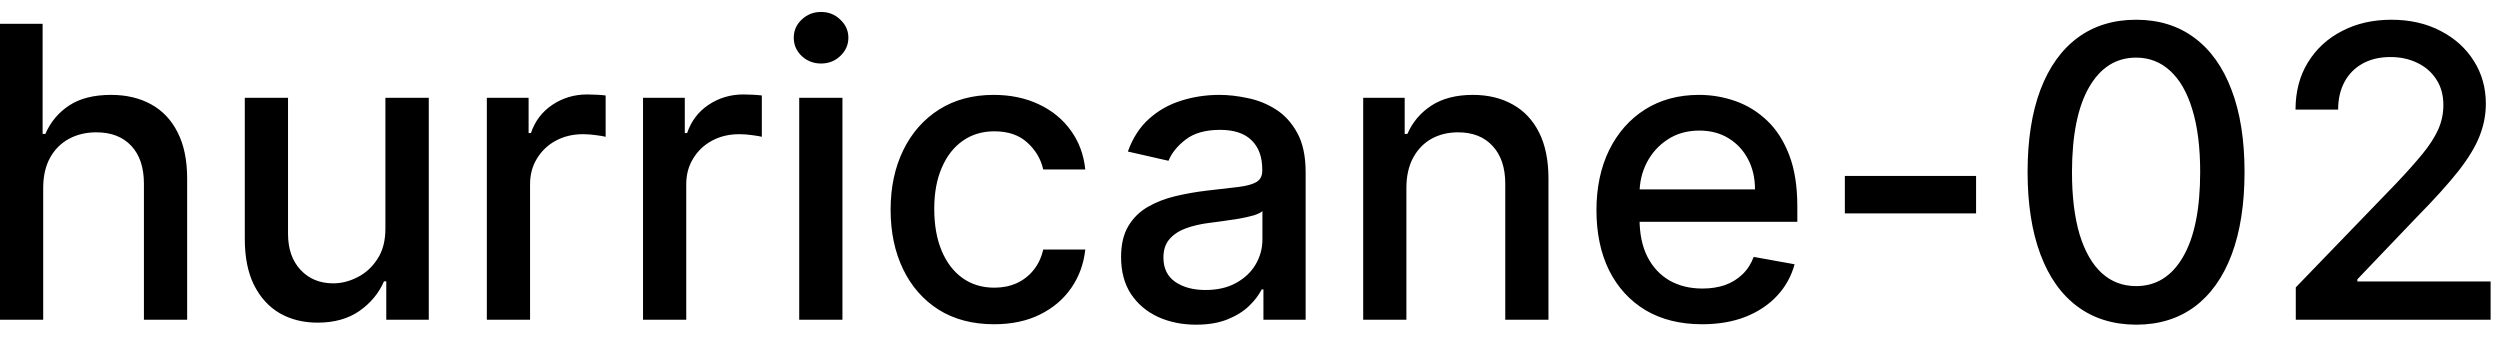 <svg width="86" height="12" viewBox="0 0 86 12" fill="none" xmlns="http://www.w3.org/2000/svg">
<path d="M1.486 6.466V11H-0.001V0.818H1.466V4.607H1.56C1.739 4.196 2.013 3.869 2.381 3.627C2.749 3.385 3.229 3.264 3.822 3.264C4.346 3.264 4.803 3.372 5.195 3.587C5.589 3.803 5.894 4.124 6.109 4.552C6.328 4.976 6.438 5.506 6.438 6.143V11H4.951V6.322C4.951 5.762 4.807 5.327 4.518 5.019C4.23 4.708 3.829 4.552 3.315 4.552C2.964 4.552 2.649 4.626 2.371 4.776C2.096 4.925 1.879 5.143 1.719 5.432C1.564 5.717 1.486 6.062 1.486 6.466ZM13.258 7.833V3.364H14.75V11H13.288V9.678H13.209C13.033 10.085 12.751 10.425 12.364 10.697C11.979 10.965 11.5 11.099 10.927 11.099C10.436 11.099 10.002 10.992 9.624 10.776C9.25 10.557 8.955 10.234 8.739 9.807C8.527 9.379 8.421 8.851 8.421 8.221V3.364H9.908V8.042C9.908 8.562 10.052 8.977 10.34 9.285C10.629 9.593 11.003 9.747 11.464 9.747C11.742 9.747 12.019 9.678 12.294 9.538C12.572 9.399 12.803 9.189 12.985 8.907C13.171 8.625 13.262 8.267 13.258 7.833ZM16.747 11V3.364H18.184V4.577H18.264C18.403 4.166 18.648 3.843 19 3.607C19.354 3.369 19.755 3.249 20.203 3.249C20.295 3.249 20.405 3.253 20.531 3.259C20.66 3.266 20.761 3.274 20.834 3.284V4.706C20.774 4.689 20.668 4.671 20.516 4.651C20.363 4.628 20.211 4.616 20.058 4.616C19.707 4.616 19.394 4.691 19.119 4.84C18.847 4.986 18.632 5.19 18.473 5.452C18.313 5.71 18.234 6.005 18.234 6.337V11H16.747ZM22.12 11V3.364H23.557V4.577H23.637C23.776 4.166 24.021 3.843 24.372 3.607C24.727 3.369 25.128 3.249 25.576 3.249C25.668 3.249 25.778 3.253 25.904 3.259C26.033 3.266 26.134 3.274 26.207 3.284V4.706C26.147 4.689 26.041 4.671 25.889 4.651C25.736 4.628 25.584 4.616 25.431 4.616C25.08 4.616 24.767 4.691 24.492 4.84C24.22 4.986 24.005 5.19 23.846 5.452C23.686 5.71 23.607 6.005 23.607 6.337V11H22.12ZM27.493 11V3.364H28.98V11H27.493ZM28.244 2.185C27.986 2.185 27.764 2.099 27.578 1.927C27.396 1.751 27.305 1.542 27.305 1.3C27.305 1.055 27.396 0.846 27.578 0.674C27.764 0.498 27.986 0.411 28.244 0.411C28.503 0.411 28.723 0.498 28.905 0.674C29.091 0.846 29.184 1.055 29.184 1.3C29.184 1.542 29.091 1.751 28.905 1.927C28.723 2.099 28.503 2.185 28.244 2.185ZM34.196 11.154C33.457 11.154 32.821 10.987 32.287 10.652C31.757 10.314 31.349 9.848 31.064 9.255C30.779 8.662 30.637 7.982 30.637 7.217C30.637 6.441 30.783 5.757 31.074 5.163C31.366 4.567 31.777 4.101 32.307 3.766C32.837 3.432 33.462 3.264 34.181 3.264C34.761 3.264 35.279 3.372 35.733 3.587C36.187 3.799 36.553 4.098 36.831 4.482C37.113 4.867 37.28 5.316 37.334 5.83H35.887C35.807 5.472 35.625 5.163 35.34 4.905C35.058 4.646 34.68 4.517 34.206 4.517C33.792 4.517 33.429 4.626 33.117 4.845C32.809 5.061 32.569 5.369 32.397 5.77C32.224 6.168 32.138 6.638 32.138 7.182C32.138 7.739 32.223 8.219 32.392 8.624C32.561 9.028 32.799 9.341 33.108 9.563C33.419 9.785 33.785 9.896 34.206 9.896C34.488 9.896 34.743 9.845 34.972 9.742C35.204 9.636 35.398 9.485 35.554 9.29C35.713 9.094 35.824 8.859 35.887 8.584H37.334C37.28 9.078 37.12 9.518 36.851 9.906C36.583 10.294 36.223 10.599 35.772 10.821C35.325 11.043 34.8 11.154 34.196 11.154ZM41.145 11.169C40.661 11.169 40.224 11.079 39.833 10.901C39.442 10.718 39.132 10.455 38.903 10.11C38.678 9.765 38.565 9.343 38.565 8.842C38.565 8.411 38.648 8.057 38.814 7.778C38.98 7.5 39.203 7.28 39.485 7.117C39.767 6.955 40.081 6.832 40.429 6.749C40.778 6.666 41.132 6.603 41.493 6.56C41.951 6.507 42.322 6.464 42.607 6.431C42.892 6.395 43.099 6.337 43.228 6.257C43.358 6.178 43.422 6.048 43.422 5.869V5.835C43.422 5.4 43.3 5.064 43.054 4.825C42.813 4.587 42.451 4.467 41.971 4.467C41.47 4.467 41.076 4.578 40.788 4.8C40.502 5.019 40.305 5.263 40.196 5.531L38.799 5.213C38.965 4.749 39.206 4.375 39.525 4.089C39.846 3.801 40.216 3.592 40.633 3.463C41.051 3.33 41.49 3.264 41.951 3.264C42.256 3.264 42.579 3.301 42.92 3.374C43.265 3.443 43.587 3.572 43.885 3.761C44.186 3.95 44.433 4.22 44.626 4.572C44.818 4.92 44.914 5.372 44.914 5.929V11H43.462V9.956H43.403C43.306 10.148 43.162 10.337 42.97 10.523C42.778 10.708 42.531 10.863 42.229 10.985C41.928 11.108 41.566 11.169 41.145 11.169ZM41.469 9.976C41.88 9.976 42.231 9.895 42.523 9.732C42.818 9.57 43.041 9.358 43.194 9.096C43.349 8.831 43.427 8.547 43.427 8.246V7.261C43.374 7.314 43.272 7.364 43.119 7.411C42.97 7.454 42.799 7.492 42.607 7.525C42.415 7.555 42.228 7.583 42.045 7.609C41.863 7.633 41.711 7.652 41.588 7.669C41.3 7.705 41.036 7.767 40.797 7.853C40.562 7.939 40.373 8.063 40.231 8.226C40.091 8.385 40.022 8.597 40.022 8.862C40.022 9.23 40.158 9.509 40.429 9.697C40.701 9.883 41.048 9.976 41.469 9.976ZM48.38 6.466V11H46.894V3.364H48.321V4.607H48.415C48.591 4.202 48.866 3.877 49.24 3.632C49.618 3.387 50.094 3.264 50.667 3.264C51.188 3.264 51.643 3.374 52.034 3.592C52.425 3.808 52.729 4.129 52.944 4.557C53.16 4.984 53.267 5.513 53.267 6.143V11H51.781V6.322C51.781 5.768 51.637 5.336 51.348 5.024C51.06 4.709 50.664 4.552 50.16 4.552C49.816 4.552 49.509 4.626 49.24 4.776C48.975 4.925 48.765 5.143 48.609 5.432C48.457 5.717 48.38 6.062 48.38 6.466ZM58.552 11.154C57.8 11.154 57.152 10.993 56.608 10.672C56.068 10.347 55.65 9.891 55.355 9.305C55.064 8.715 54.918 8.024 54.918 7.232C54.918 6.449 55.064 5.76 55.355 5.163C55.65 4.567 56.061 4.101 56.588 3.766C57.119 3.432 57.739 3.264 58.448 3.264C58.879 3.264 59.296 3.335 59.701 3.478C60.105 3.62 60.468 3.844 60.789 4.149C61.111 4.454 61.364 4.85 61.55 5.337C61.736 5.821 61.828 6.41 61.828 7.102V7.629H55.758V6.516H60.372C60.372 6.125 60.292 5.778 60.133 5.477C59.974 5.172 59.75 4.931 59.462 4.756C59.177 4.58 58.842 4.492 58.458 4.492C58.04 4.492 57.675 4.595 57.364 4.8C57.056 5.003 56.817 5.268 56.648 5.596C56.482 5.921 56.4 6.274 56.4 6.655V7.525C56.4 8.035 56.489 8.469 56.668 8.827C56.85 9.185 57.104 9.459 57.429 9.648C57.753 9.833 58.133 9.926 58.567 9.926C58.849 9.926 59.106 9.886 59.338 9.807C59.57 9.724 59.77 9.601 59.939 9.439C60.108 9.277 60.238 9.076 60.327 8.837L61.734 9.091C61.621 9.505 61.419 9.868 61.127 10.18C60.839 10.488 60.476 10.728 60.039 10.901C59.605 11.07 59.109 11.154 58.552 11.154ZM67.977 6.053V7.341H63.463V6.053H67.977ZM73.483 11.169C72.698 11.166 72.026 10.959 71.47 10.548C70.913 10.137 70.487 9.538 70.192 8.753C69.897 7.967 69.749 7.021 69.749 5.914C69.749 4.81 69.897 3.867 70.192 3.085C70.49 2.303 70.918 1.706 71.475 1.295C72.035 0.884 72.704 0.679 73.483 0.679C74.262 0.679 74.93 0.886 75.487 1.3C76.043 1.711 76.469 2.308 76.764 3.09C77.063 3.869 77.212 4.81 77.212 5.914C77.212 7.024 77.064 7.972 76.769 8.758C76.474 9.54 76.049 10.138 75.492 10.553C74.935 10.963 74.265 11.169 73.483 11.169ZM73.483 9.842C74.172 9.842 74.711 9.505 75.099 8.832C75.49 8.16 75.686 7.187 75.686 5.914C75.686 5.069 75.596 4.355 75.417 3.771C75.241 3.185 74.988 2.741 74.656 2.439C74.328 2.134 73.937 1.982 73.483 1.982C72.797 1.982 72.258 2.32 71.867 2.996C71.476 3.672 71.279 4.645 71.276 5.914C71.276 6.763 71.364 7.48 71.539 8.067C71.718 8.65 71.972 9.093 72.3 9.394C72.628 9.692 73.022 9.842 73.483 9.842ZM78.975 11V9.886L82.421 6.317C82.789 5.929 83.092 5.589 83.331 5.298C83.573 5.003 83.753 4.723 83.873 4.457C83.992 4.192 84.052 3.911 84.052 3.612C84.052 3.274 83.972 2.982 83.813 2.737C83.654 2.489 83.437 2.298 83.162 2.165C82.886 2.03 82.577 1.962 82.232 1.962C81.867 1.962 81.549 2.036 81.277 2.185C81.006 2.335 80.797 2.545 80.651 2.817C80.505 3.089 80.432 3.407 80.432 3.771H78.966C78.966 3.152 79.108 2.61 79.393 2.146C79.678 1.682 80.069 1.322 80.566 1.067C81.064 0.808 81.629 0.679 82.262 0.679C82.901 0.679 83.465 0.807 83.952 1.062C84.443 1.314 84.825 1.658 85.1 2.096C85.376 2.53 85.513 3.021 85.513 3.567C85.513 3.945 85.442 4.315 85.299 4.676C85.16 5.037 84.916 5.44 84.569 5.884C84.221 6.325 83.737 6.86 83.117 7.49L81.093 9.608V9.683H85.677V11H78.975Z" fill="black"/>
</svg>
